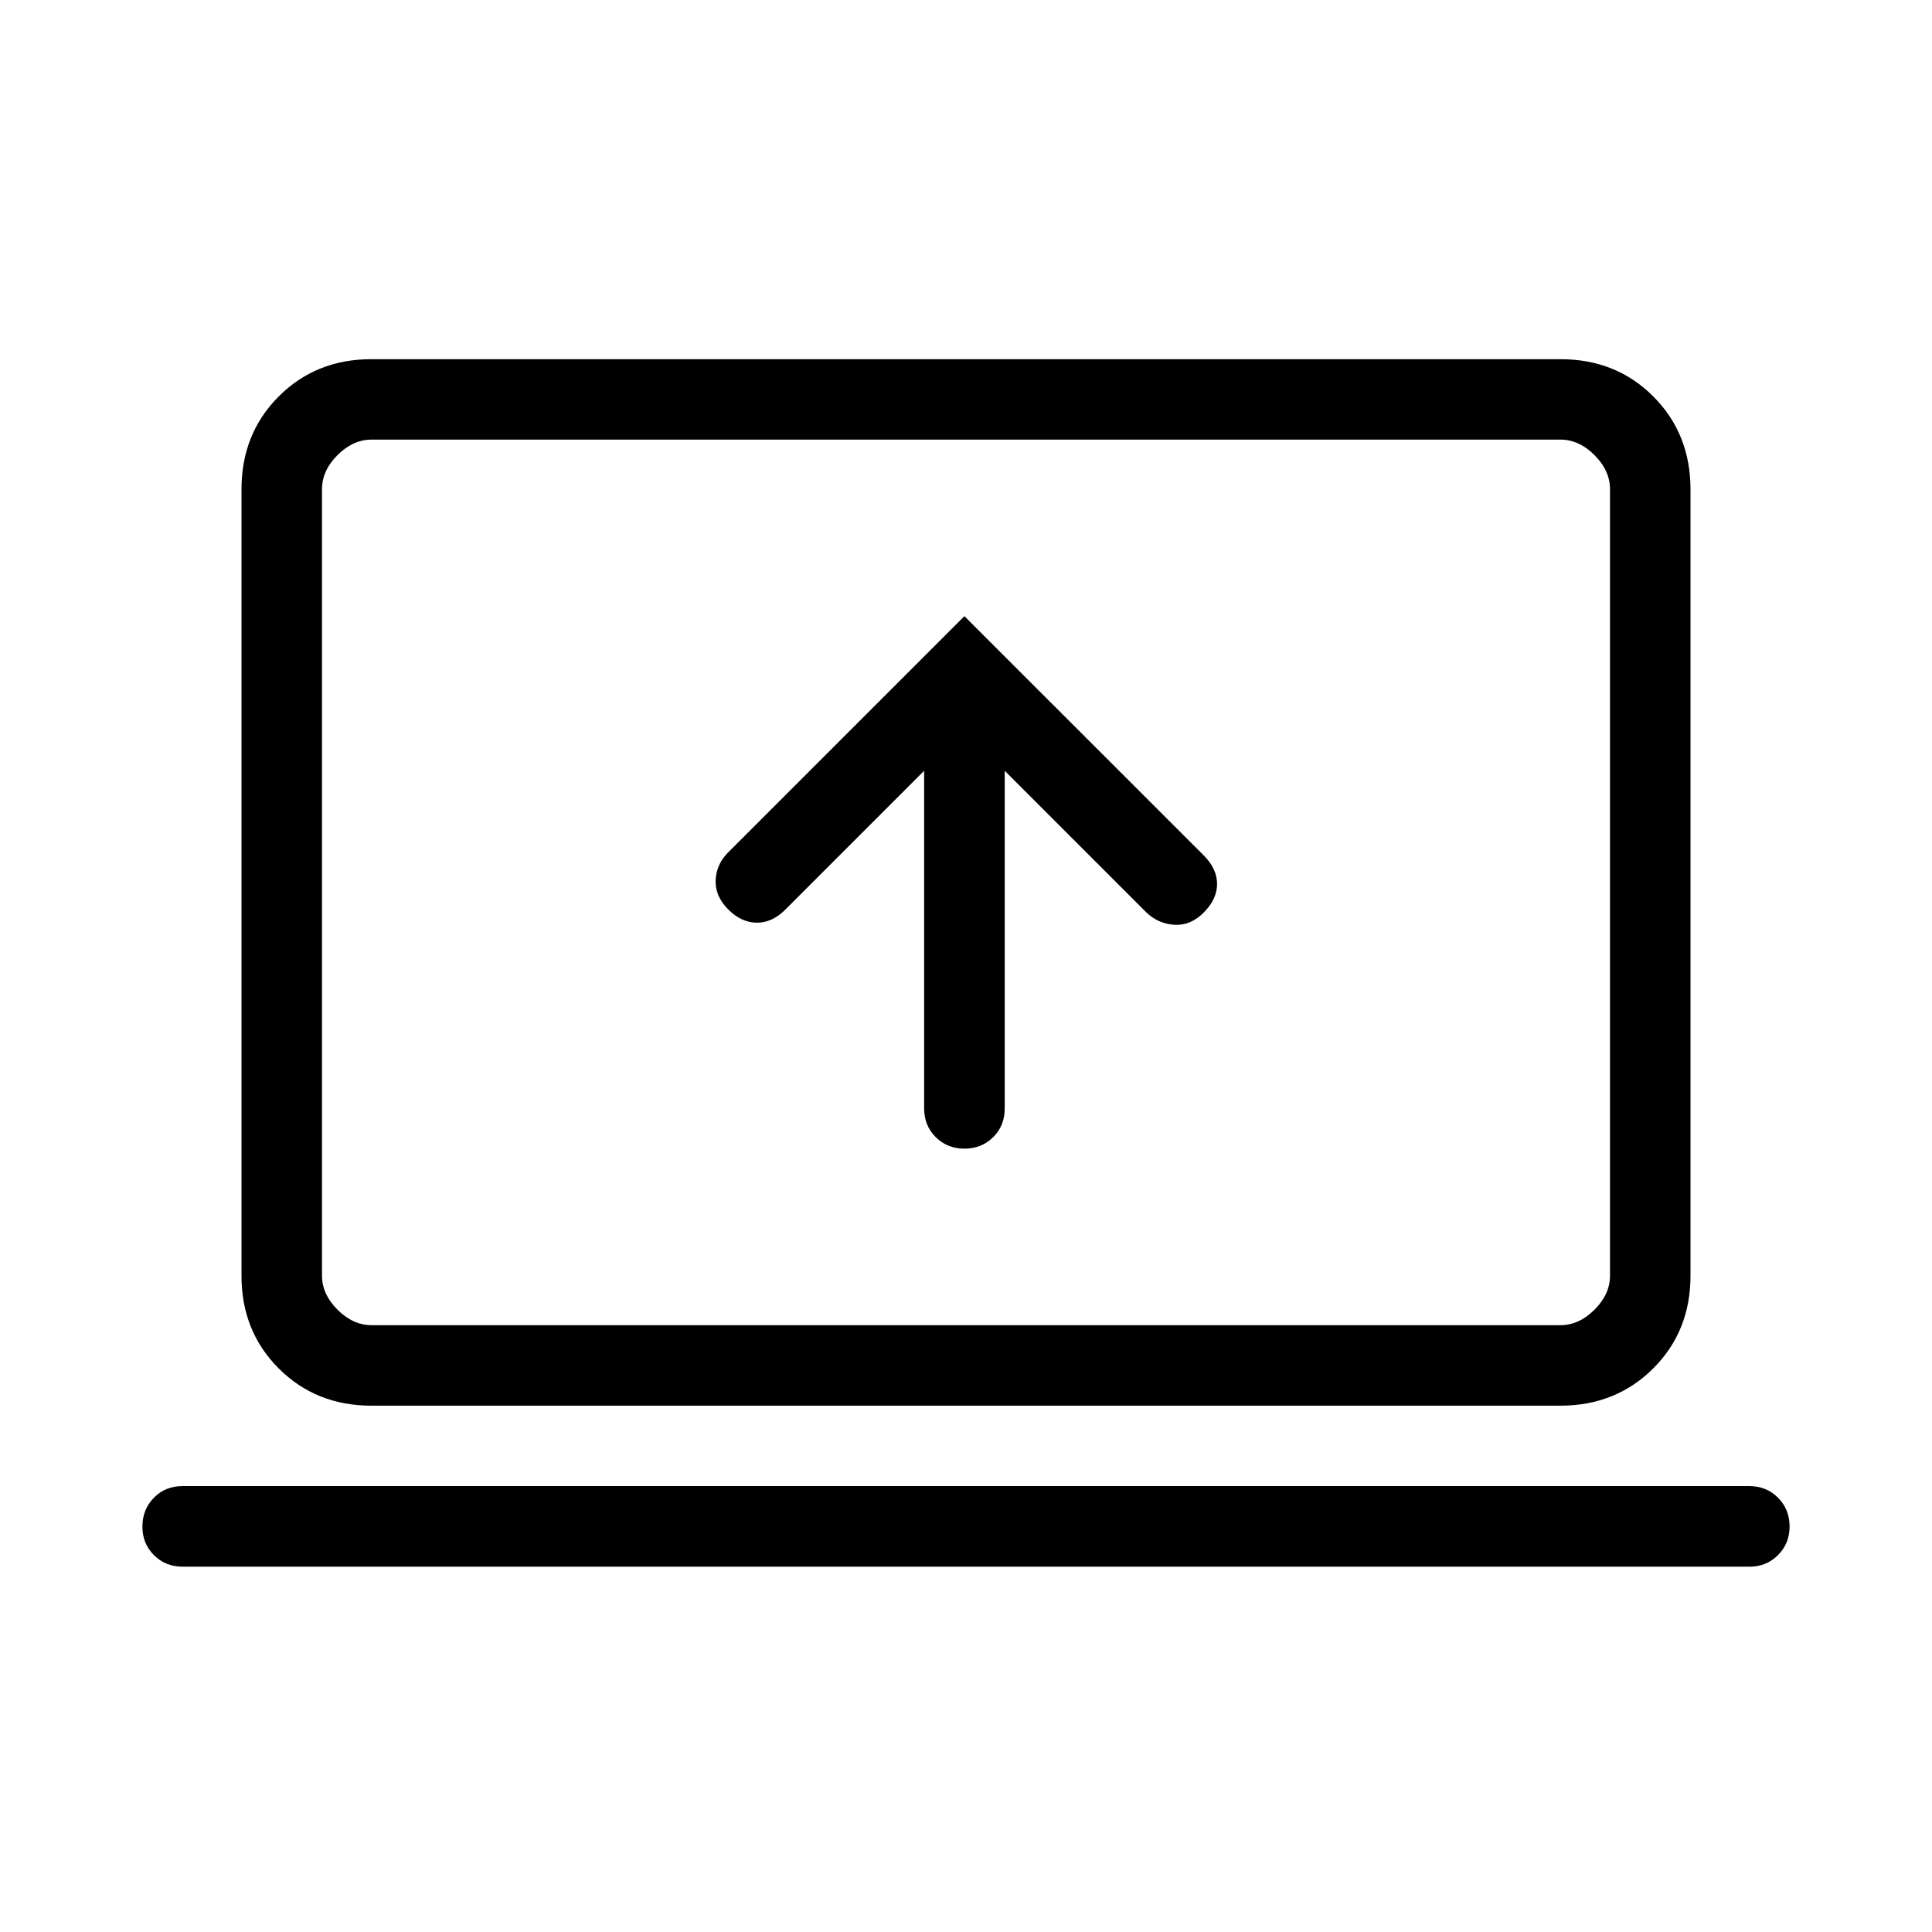 <svg xmlns="http://www.w3.org/2000/svg" width="3em" height="3em" viewBox="0 0 24 24"><path fill="currentColor" d="M11.48 9.575v4.194q0 .214.144.357t.357.143t.357-.143t.143-.357V9.575l1.76 1.76q.146.14.347.153t.366-.153t.165-.354t-.165-.354L11.98 7.654l-2.935 2.935q-.146.146-.155.344t.155.363t.357.166t.357-.166zm-9.21 9.887q-.214 0-.358-.144t-.143-.356t.143-.357t.357-.144h19.462q.213 0 .356.144t.144.356t-.144.357t-.356.144zm2.345-2q-.69 0-1.153-.463T3 15.846V6.077q0-.69.463-1.153t1.152-.462h14.77q.69 0 1.152.462T21 6.077v9.77q0 .69-.463 1.152t-1.153.463zm0-1h14.77q.23 0 .423-.193t.192-.423V6.077q0-.23-.192-.423q-.193-.193-.424-.193H4.616q-.231 0-.424.193Q4 5.846 4 6.077v9.77q0 .23.192.422t.423.193m-.615 0v-11z"/></svg>
